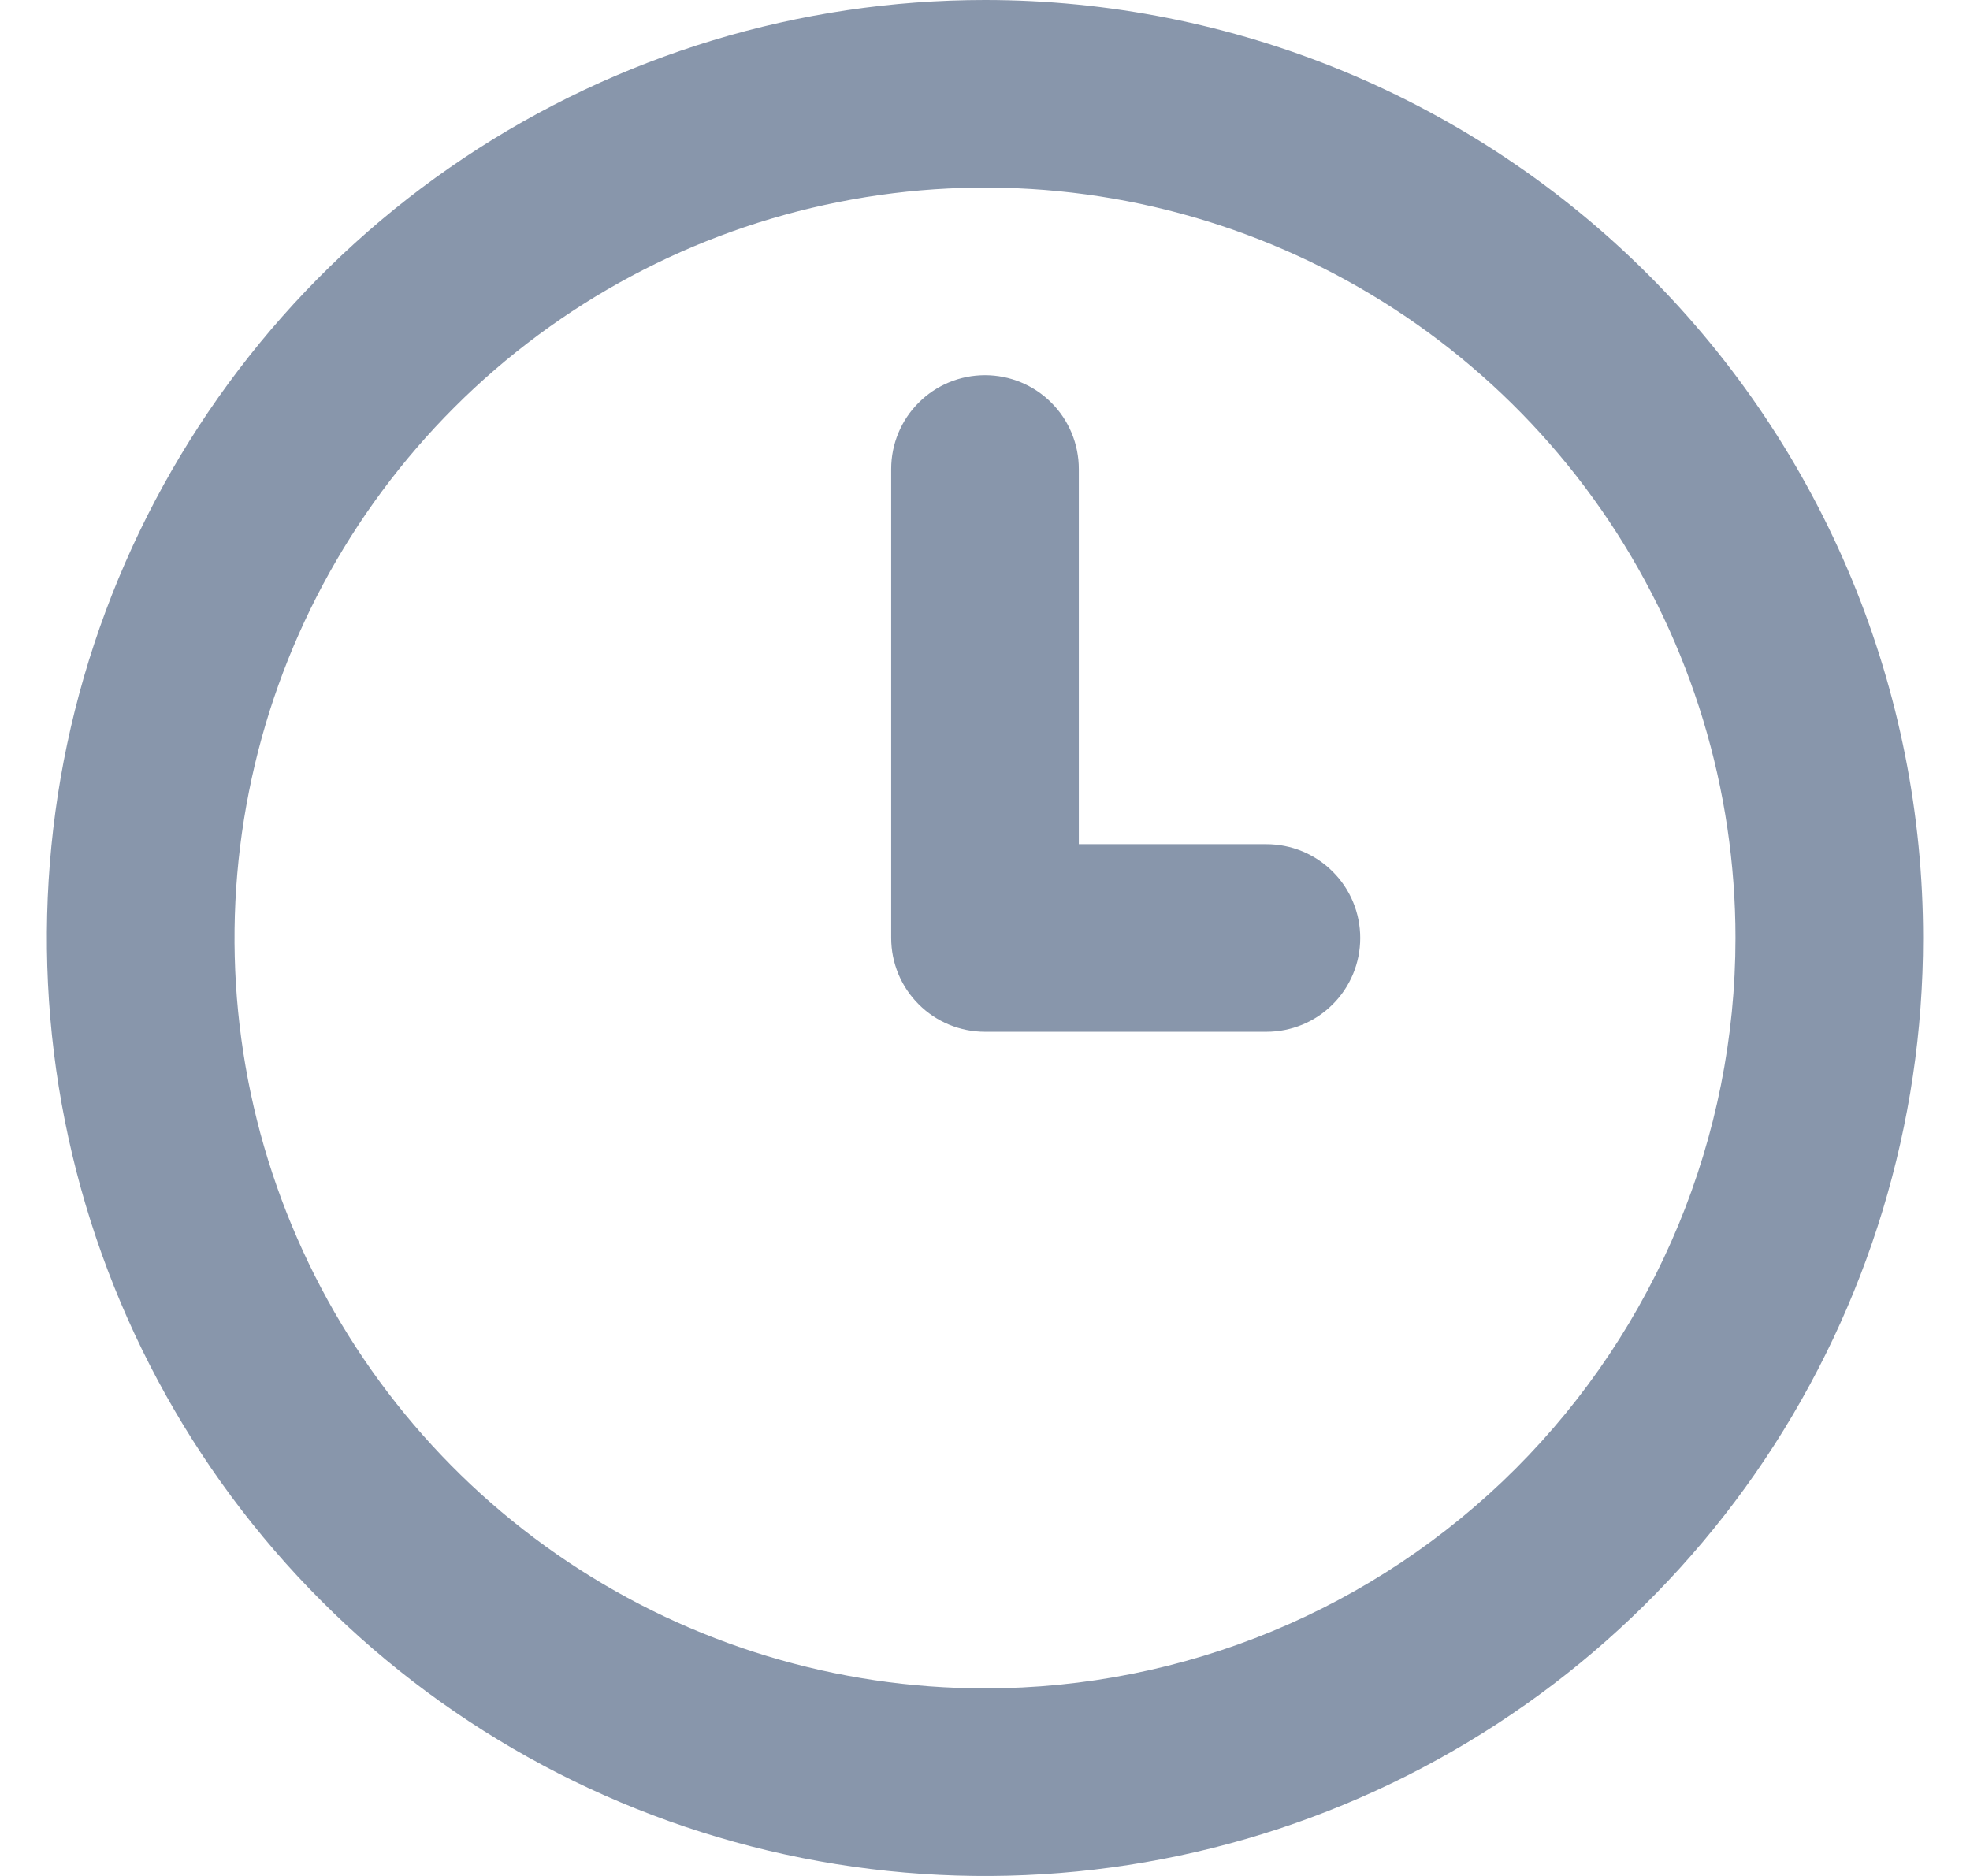 <svg width="21" height="20" viewBox="0 0 21 20" fill="none" xmlns="http://www.w3.org/2000/svg">
<path d="M13.5 9H11.5V5C11.5 4.735 11.395 4.48 11.207 4.293C11.02 4.105 10.765 4 10.5 4C10.235 4 9.98 4.105 9.793 4.293C9.605 4.48 9.5 4.735 9.5 5V10C9.5 10.265 9.605 10.52 9.793 10.707C9.98 10.895 10.235 11 10.5 11H13.5C13.765 11 14.02 10.895 14.207 10.707C14.395 10.52 14.5 10.265 14.5 10C14.5 9.735 14.395 9.48 14.207 9.293C14.02 9.105 13.765 9 13.5 9ZM10.5 0C8.522 0 6.589 0.586 4.944 1.685C3.3 2.784 2.018 4.346 1.261 6.173C0.504 8 0.306 10.011 0.692 11.951C1.078 13.891 2.03 15.672 3.429 17.071C4.827 18.47 6.609 19.422 8.549 19.808C10.489 20.194 12.5 19.996 14.327 19.239C16.154 18.482 17.716 17.2 18.815 15.556C19.913 13.911 20.5 11.978 20.5 10C20.5 8.687 20.241 7.386 19.739 6.173C19.236 4.96 18.5 3.858 17.571 2.929C16.642 2 15.54 1.264 14.327 0.761C13.114 0.259 11.813 0 10.5 0V0ZM10.5 18C8.918 18 7.371 17.531 6.055 16.652C4.74 15.773 3.714 14.523 3.109 13.062C2.503 11.6 2.345 9.991 2.654 8.439C2.962 6.887 3.724 5.462 4.843 4.343C5.962 3.224 7.387 2.462 8.939 2.154C10.491 1.845 12.1 2.003 13.562 2.609C15.023 3.214 16.273 4.24 17.152 5.555C18.031 6.871 18.5 8.418 18.5 10C18.5 12.122 17.657 14.157 16.157 15.657C14.657 17.157 12.622 18 10.5 18V18Z" fill="#8896AB"/>
</svg>
